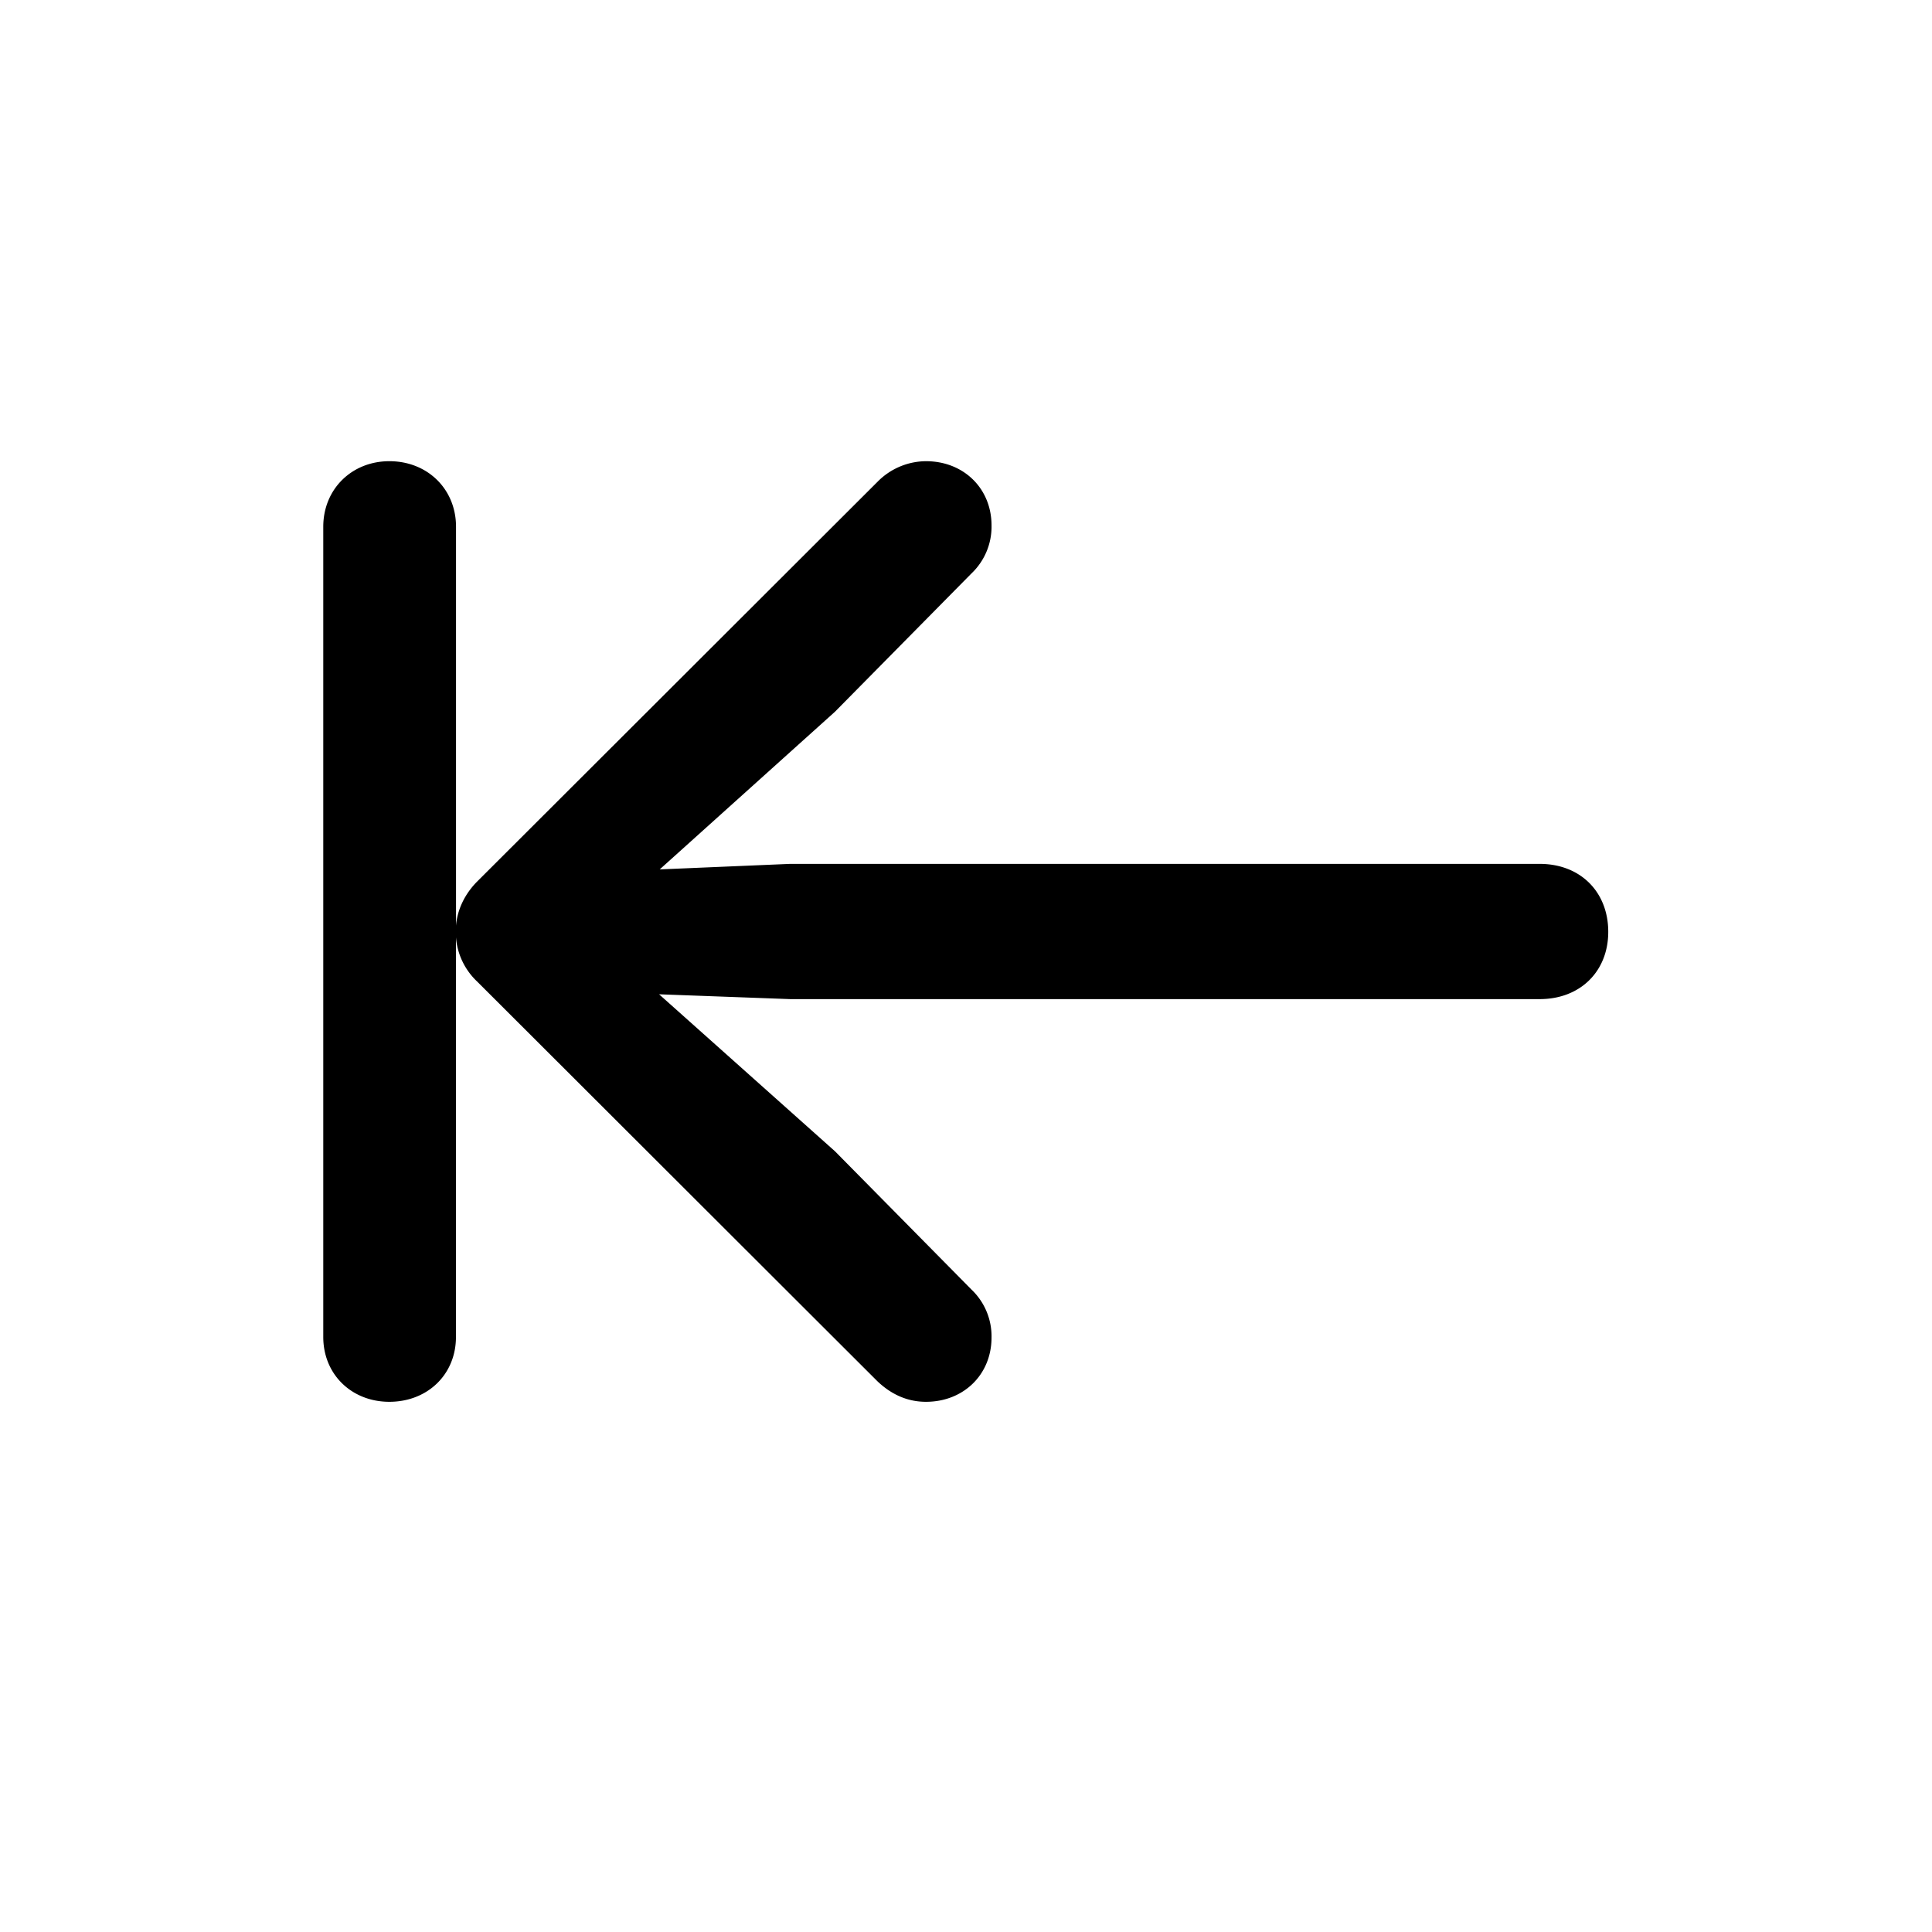 <?xml version="1.0" standalone="no"?><!DOCTYPE svg PUBLIC "-//W3C//DTD SVG 1.1//EN" "http://www.w3.org/Graphics/SVG/1.1/DTD/svg11.dtd"><svg class="icon" width="200px" height="200.00px" viewBox="0 0 1024 1024" version="1.1" xmlns="http://www.w3.org/2000/svg"><path fill="#000000" d="M206.336 742.985c20.224 0 35.328-14.446 35.328-34.377v-211.822a36.096 36.096 0 0 0 11.264 23.479l212.114 211.822c7.753 7.387 16.421 10.898 25.746 10.898 19.931 0 34.743-14.446 34.743-34.048a34.158 34.158 0 0 0-10.606-25.417l-72.338-73.289-93.257-83.237 69.486 2.56h397.239c21.577 0 36.352-14.775 36.352-35.657 0-21.211-14.811-36.023-36.352-36.023H418.779l-69.12 2.926 92.891-83.566L514.926 303.909a34.158 34.158 0 0 0 10.606-25.417c0-19.602-14.775-34.048-34.743-34.048a36.352 36.352 0 0 0-25.673 10.898l-212.151 211.822c-6.437 6.437-10.606 14.811-11.264 23.479V279.186c0-19.931-15.104-34.743-35.328-34.743-19.931 0-35.035 14.811-35.035 34.743v429.422c0 19.931 15.104 34.377 35.035 34.377z" /></svg>